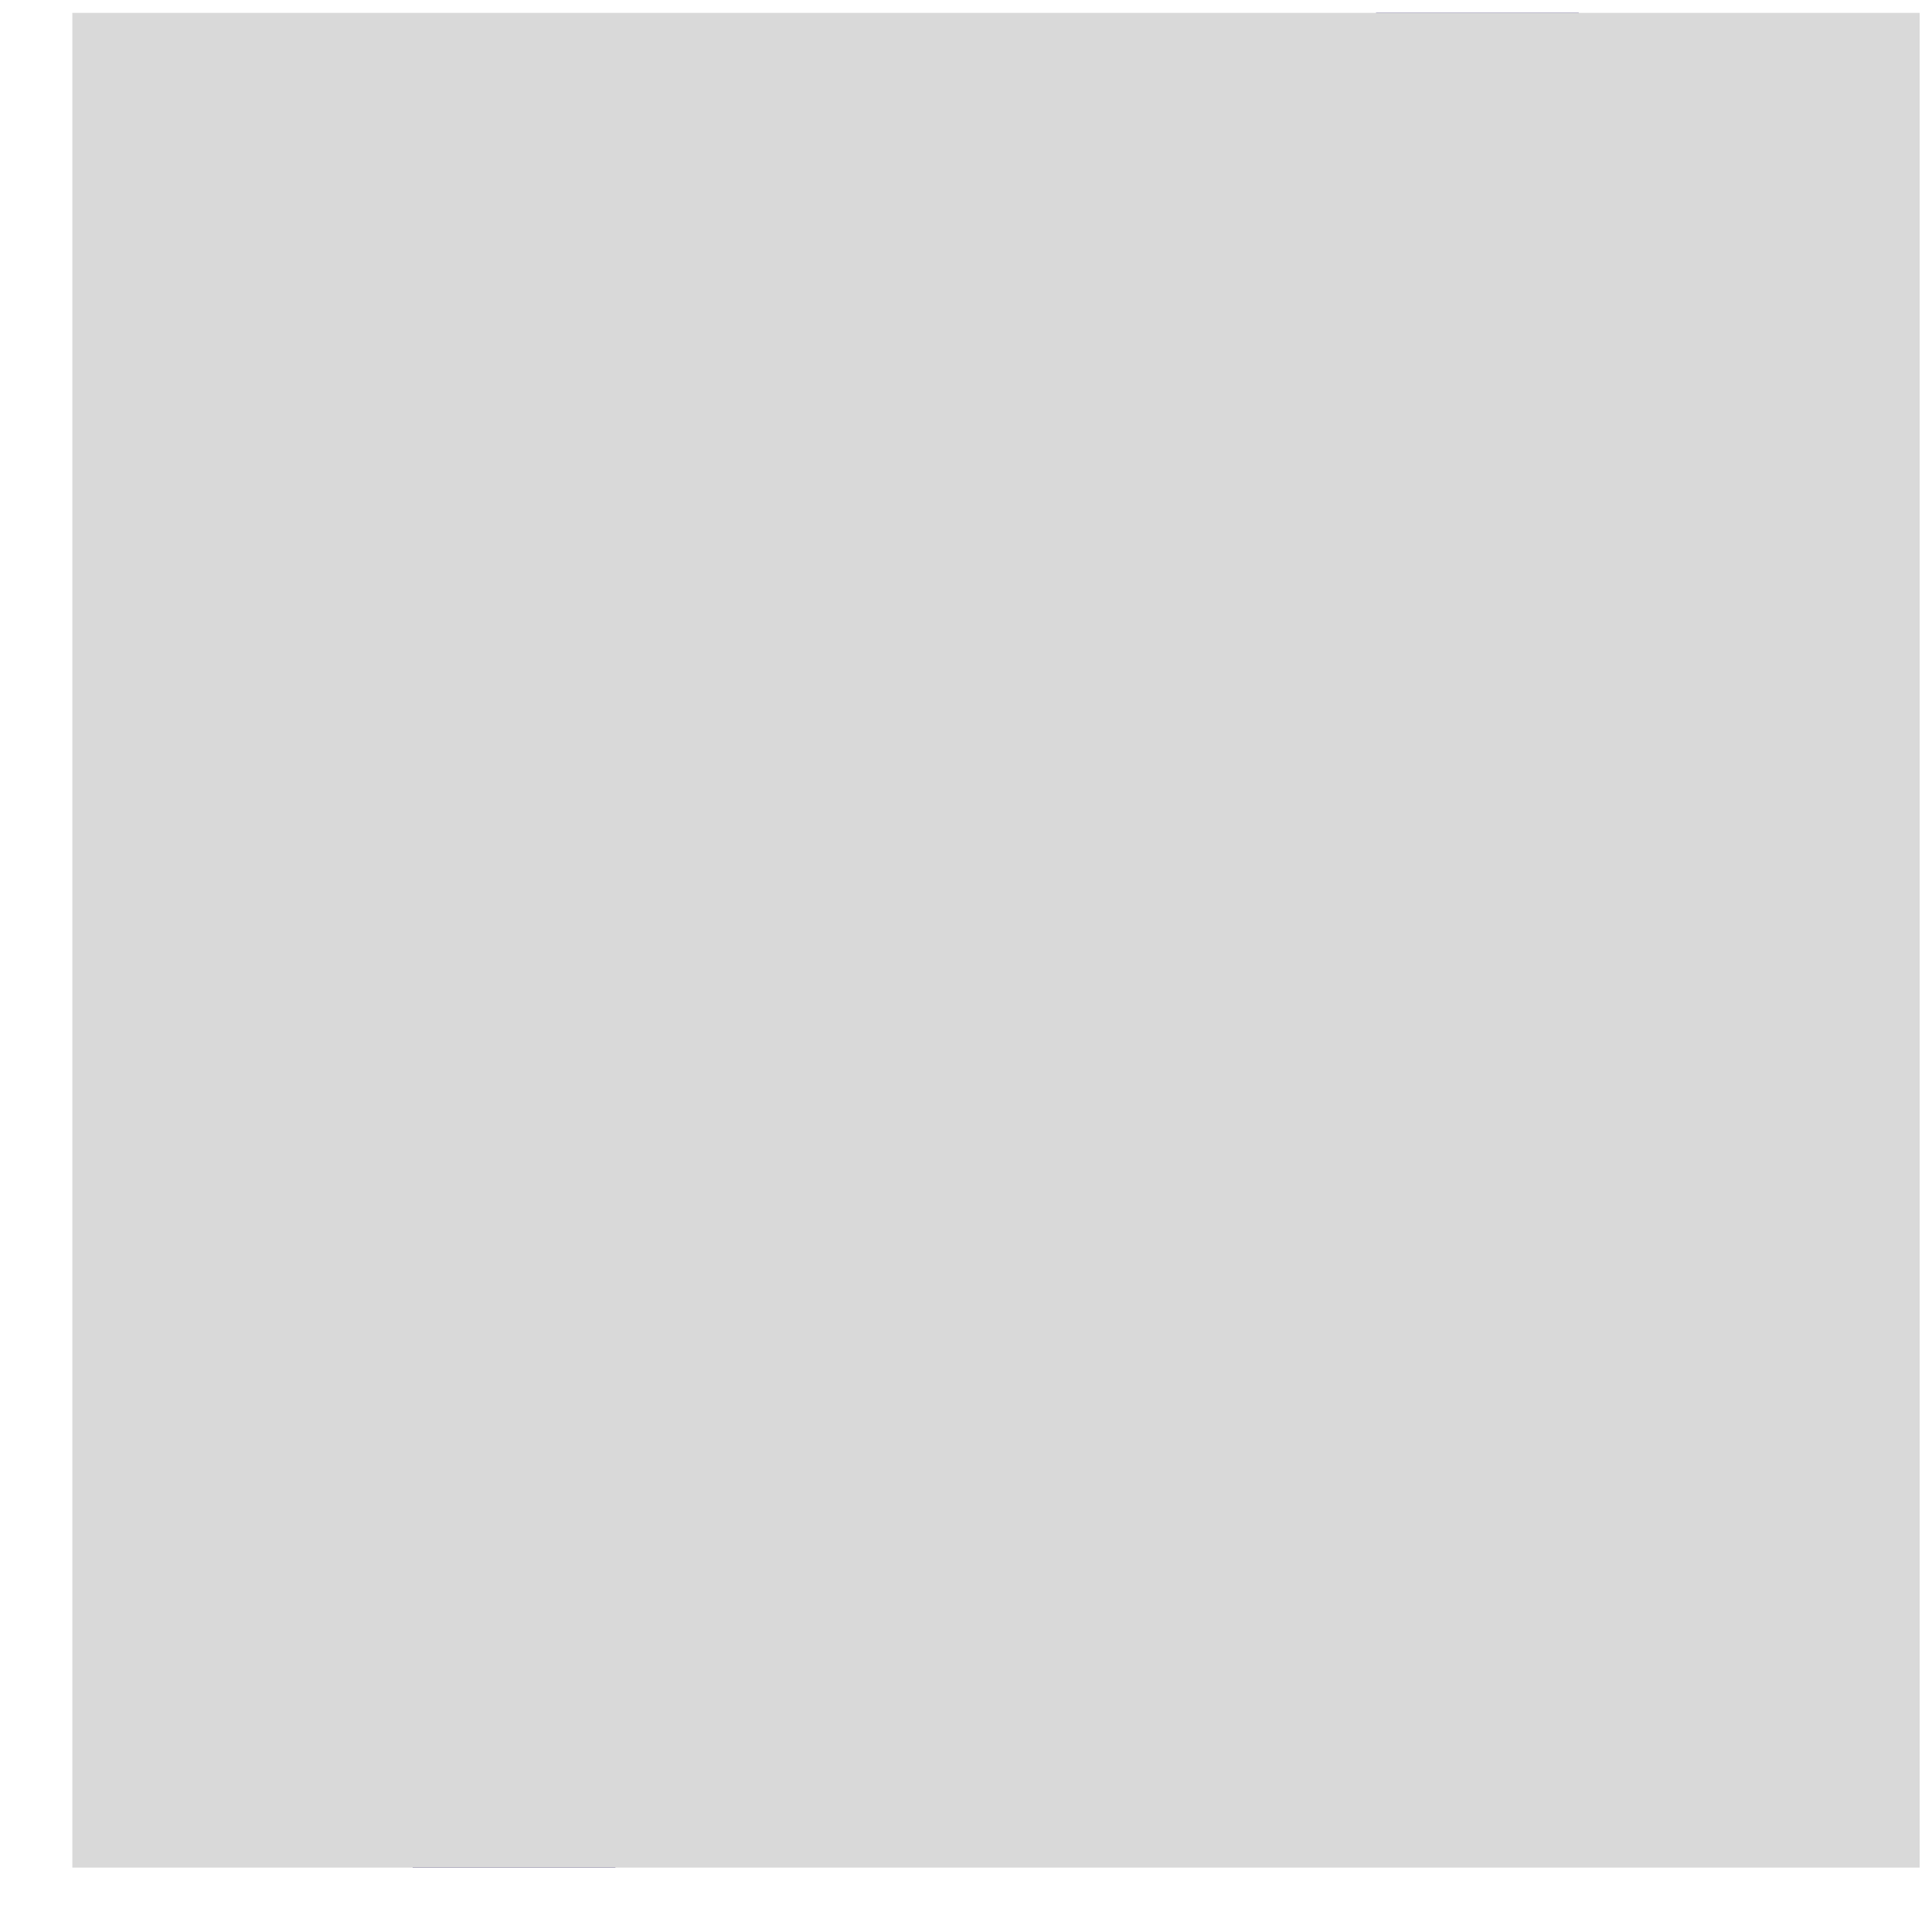 <svg width="25" height="25" viewBox="0 0 25 25" fill="none" xmlns="http://www.w3.org/2000/svg">
<g id="pandas-original logo" clip-path="url(#clip0_263_5891)">
<g id="Group 47">
<path id="Vector" d="M9.554 1.586H12.177V7.032H9.554V1.586ZM9.554 12.774H12.177V18.22H9.554V12.774Z" fill="#130754"/>
<path id="Vector_2" d="M9.554 8.622H12.177V11.192H9.554V8.622Z" fill="#FFCA00"/>
<path id="Vector_3" d="M5.34 6.063H7.963V24.167H5.34V6.063ZM13.68 17.267H16.303V22.713H13.68V17.267ZM13.68 6.069H16.303V11.516H13.68V6.069Z" fill="#130754"/>
<path id="Vector_4" d="M13.68 13.107H16.303V15.677H13.68V13.107Z" fill="#E70488"/>
<path id="Vector_5" d="M17.806 0.167H20.429V18.271H17.806V0.167Z" fill="#130754"/>
</g>
<g id="Rectangle 249" style="mix-blend-mode:saturation">
<rect x="0.84" y="0.167" width="24" height="24" fill="#D9D9D9"/>
</g>
</g>
<defs>
<clipPath id="clip0_263_5891">
<rect width="24" height="24" fill="white" transform="translate(0.936 0.167)"/>
</clipPath>
</defs>
</svg>

